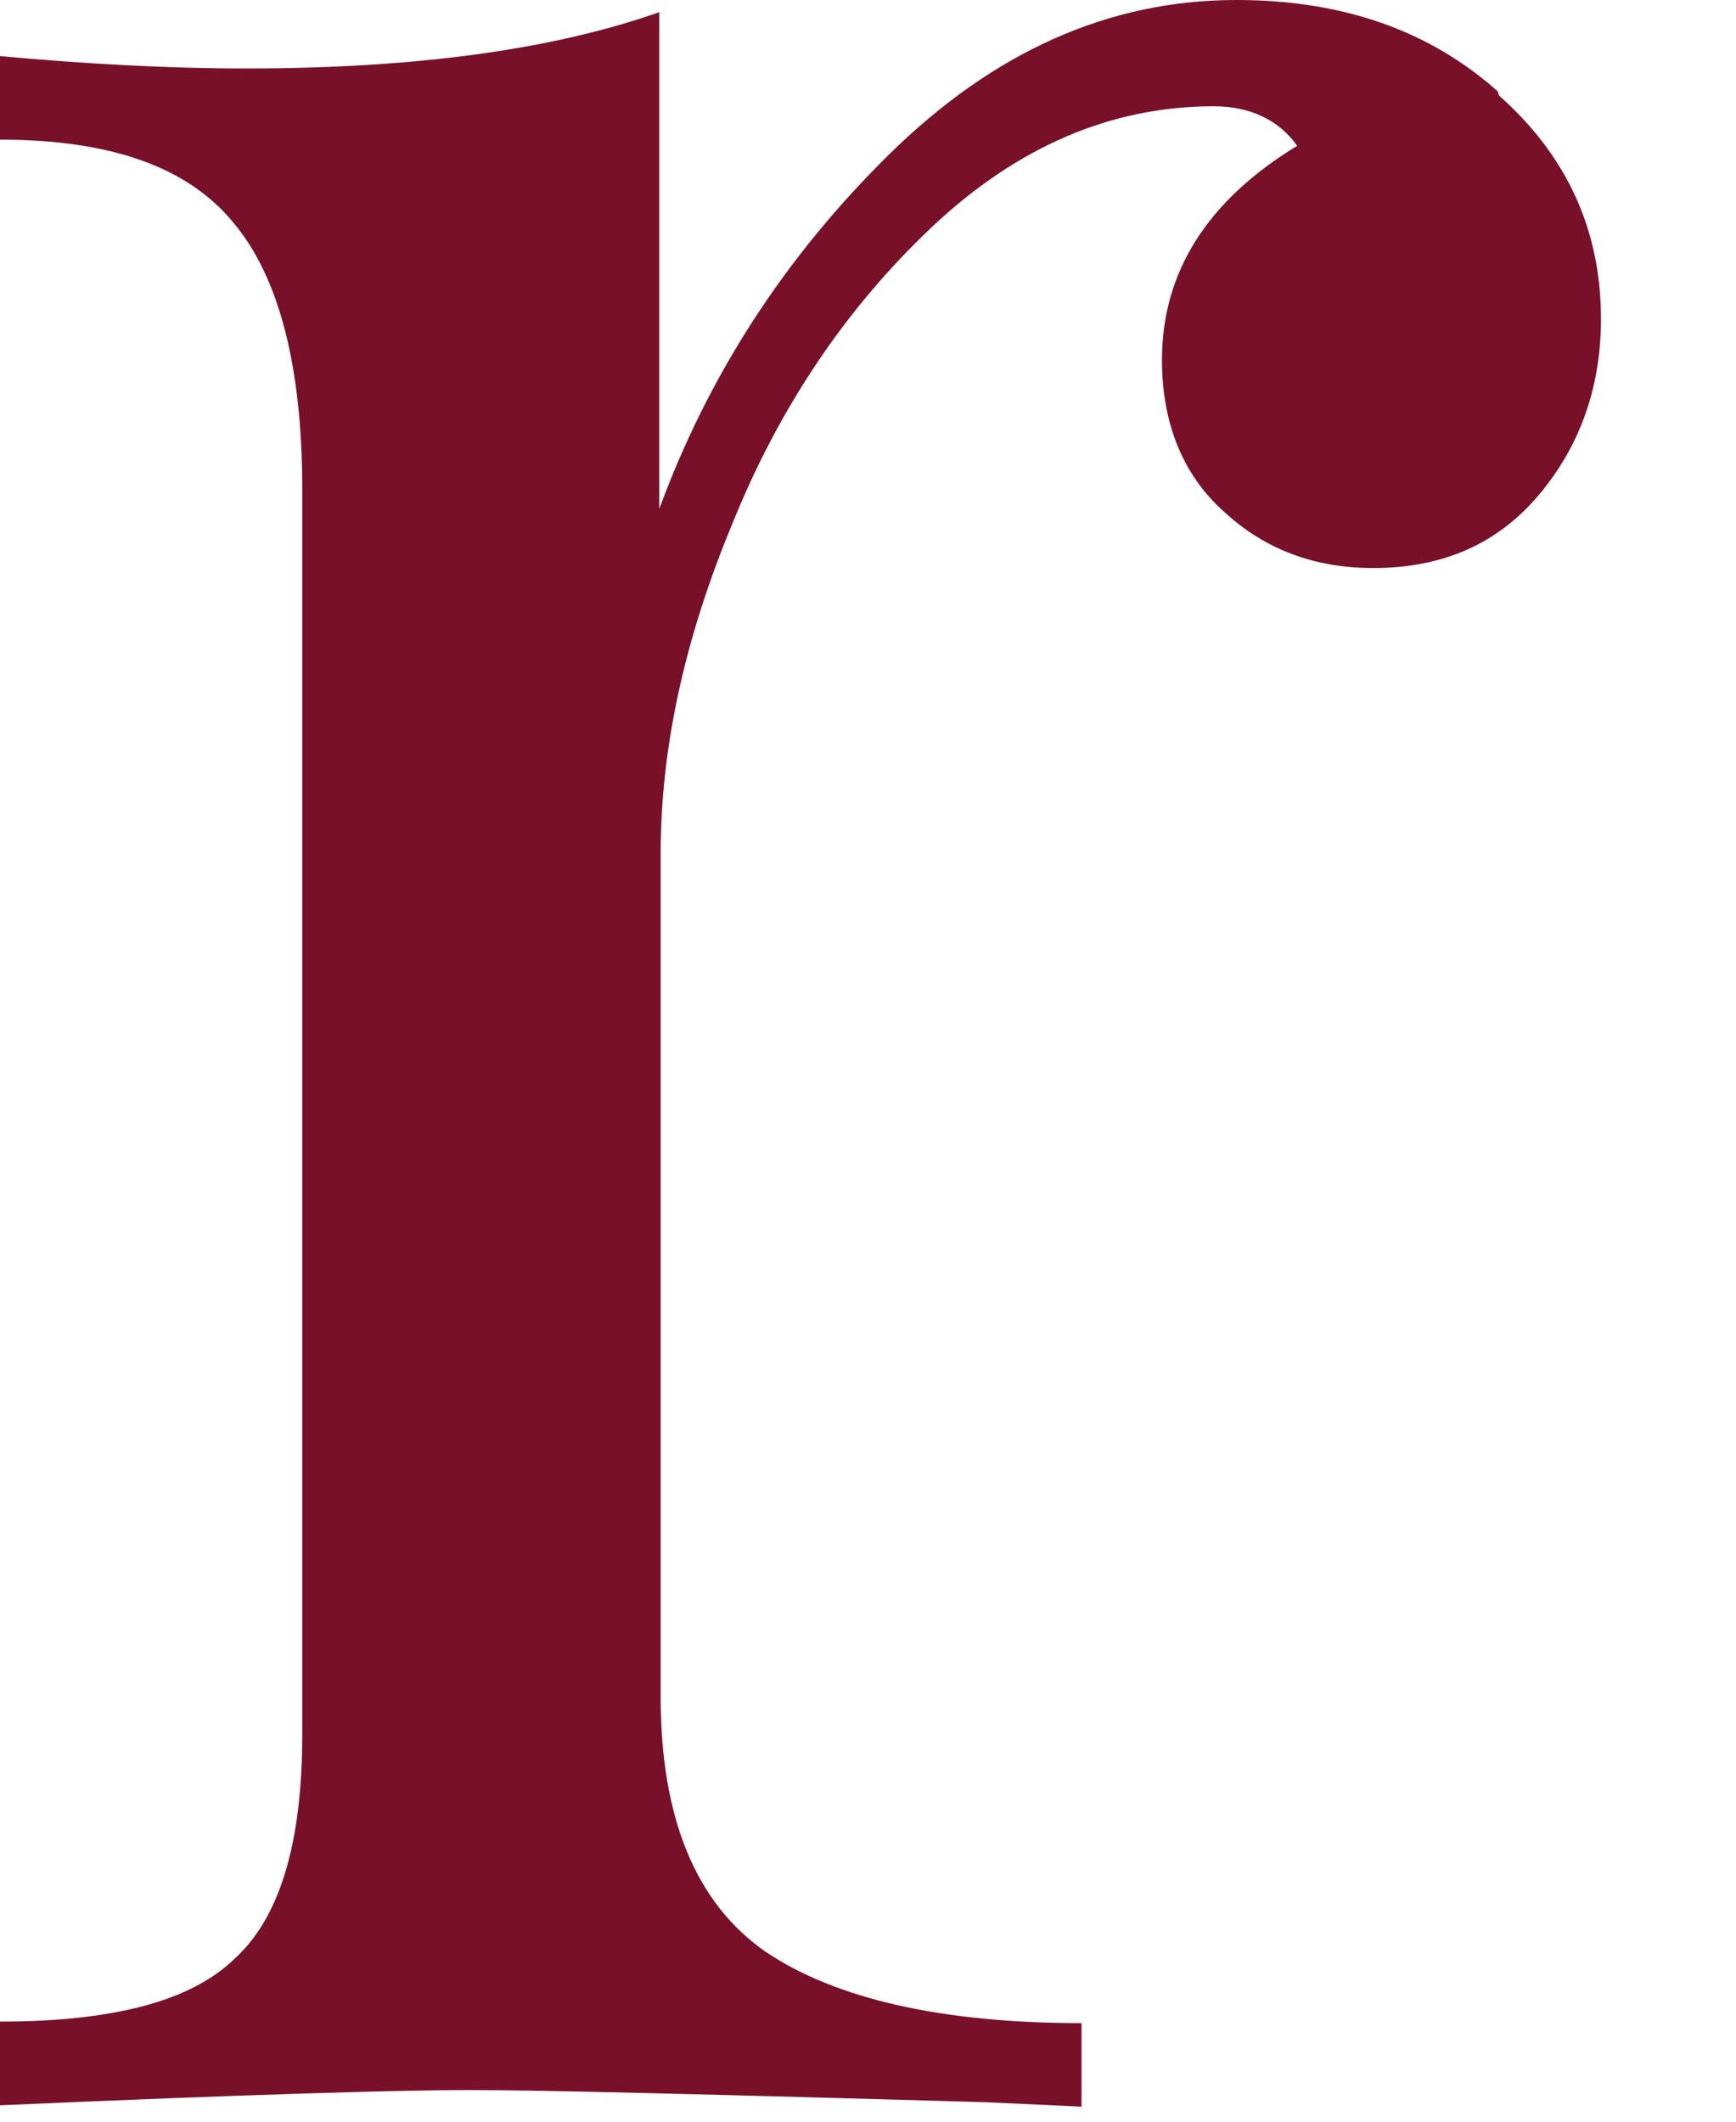 <svg preserveAspectRatio="xMidYMid meet" width="9" height="11" overflow="visible" style="display: block;" viewBox="0 0 9 11" fill="none" xmlns="http://www.w3.org/2000/svg">
<path id="Vector" d="M7.772 0.496C8.127 0.811 8.3 1.197 8.3 1.654C8.3 2.008 8.19 2.315 7.977 2.567C7.764 2.819 7.481 2.945 7.119 2.945C6.819 2.945 6.56 2.851 6.347 2.654C6.134 2.465 6.024 2.197 6.024 1.866C6.024 1.41 6.26 1.039 6.725 0.756C6.63 0.622 6.481 0.551 6.292 0.551C5.756 0.551 5.268 0.764 4.827 1.181C4.386 1.599 4.04 2.111 3.796 2.717C3.544 3.323 3.425 3.89 3.425 4.426V8.796C3.425 9.426 3.607 9.867 3.969 10.119C4.331 10.363 4.882 10.489 5.607 10.489V10.922L5.111 10.899C3.709 10.859 2.811 10.836 2.433 10.836C2.071 10.836 1.268 10.859 0 10.915V10.481C0.575 10.481 0.984 10.379 1.213 10.158C1.449 9.946 1.567 9.56 1.567 8.993V2.536C1.567 1.906 1.449 1.441 1.213 1.158C0.976 0.866 0.575 0.724 0 0.724V0.291C0.441 0.331 0.866 0.355 1.276 0.355C2.142 0.355 2.859 0.26 3.418 0.063V2.638C3.67 1.953 4.063 1.339 4.607 0.803C5.15 0.268 5.748 0 6.41 0C6.961 0 7.41 0.158 7.764 0.473" fill="#781029"/>
</svg>
